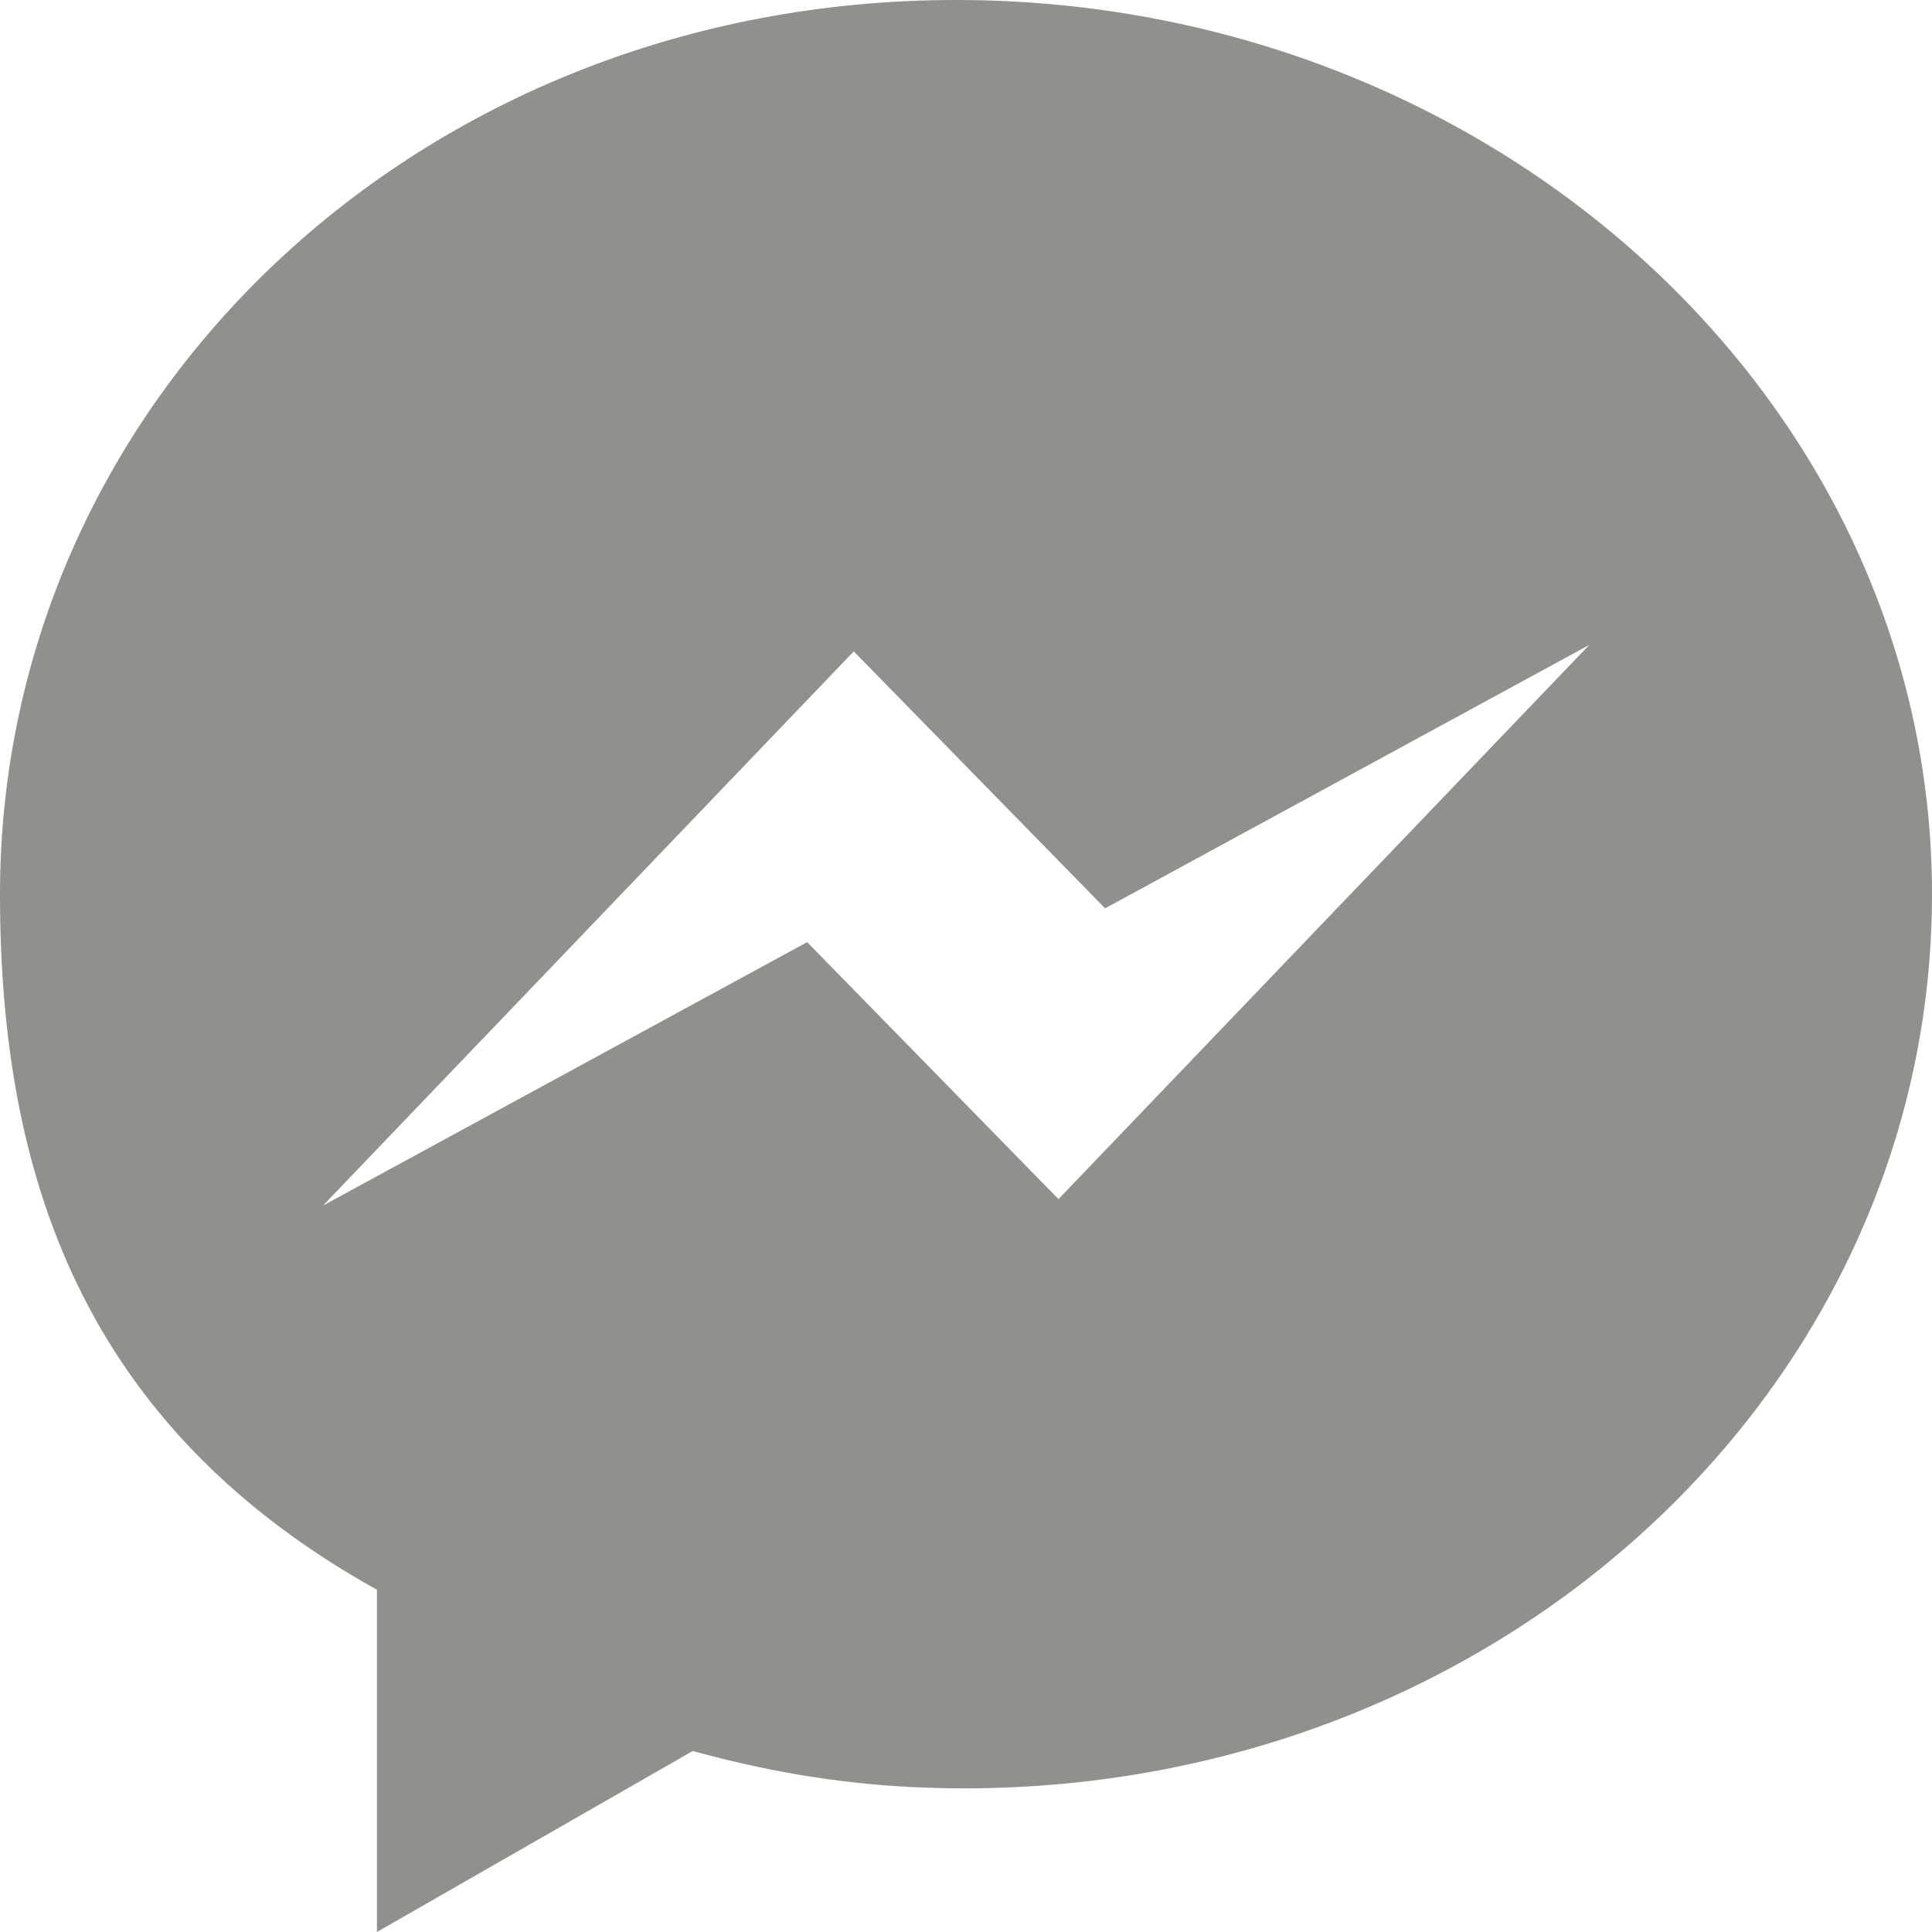 <!-- Generated by IcoMoon.io -->
<svg version="1.1" xmlns="http://www.w3.org/2000/svg" width="32" height="32" viewBox="0 0 32 32">
<title>as-messager-</title>
<path fill="#91908d" d="M17.532 19.861l-4.163-4.256-8.019 4.363 8.791-9.179 4.163 4.256 8.019-4.363-8.791 9.179zM15.836 0c-8.89 0-15.836 6.63-15.836 14.811 0 4.653 1.364 8.805 6.243 11.52v5.669l5.231-2.998c1.465 0.403 2.886 0.619 4.493 0.619 8.89 0 16.033-6.63 16.033-14.81 0-8.181-7.272-14.811-16.164-14.811z"></path>
</svg>

